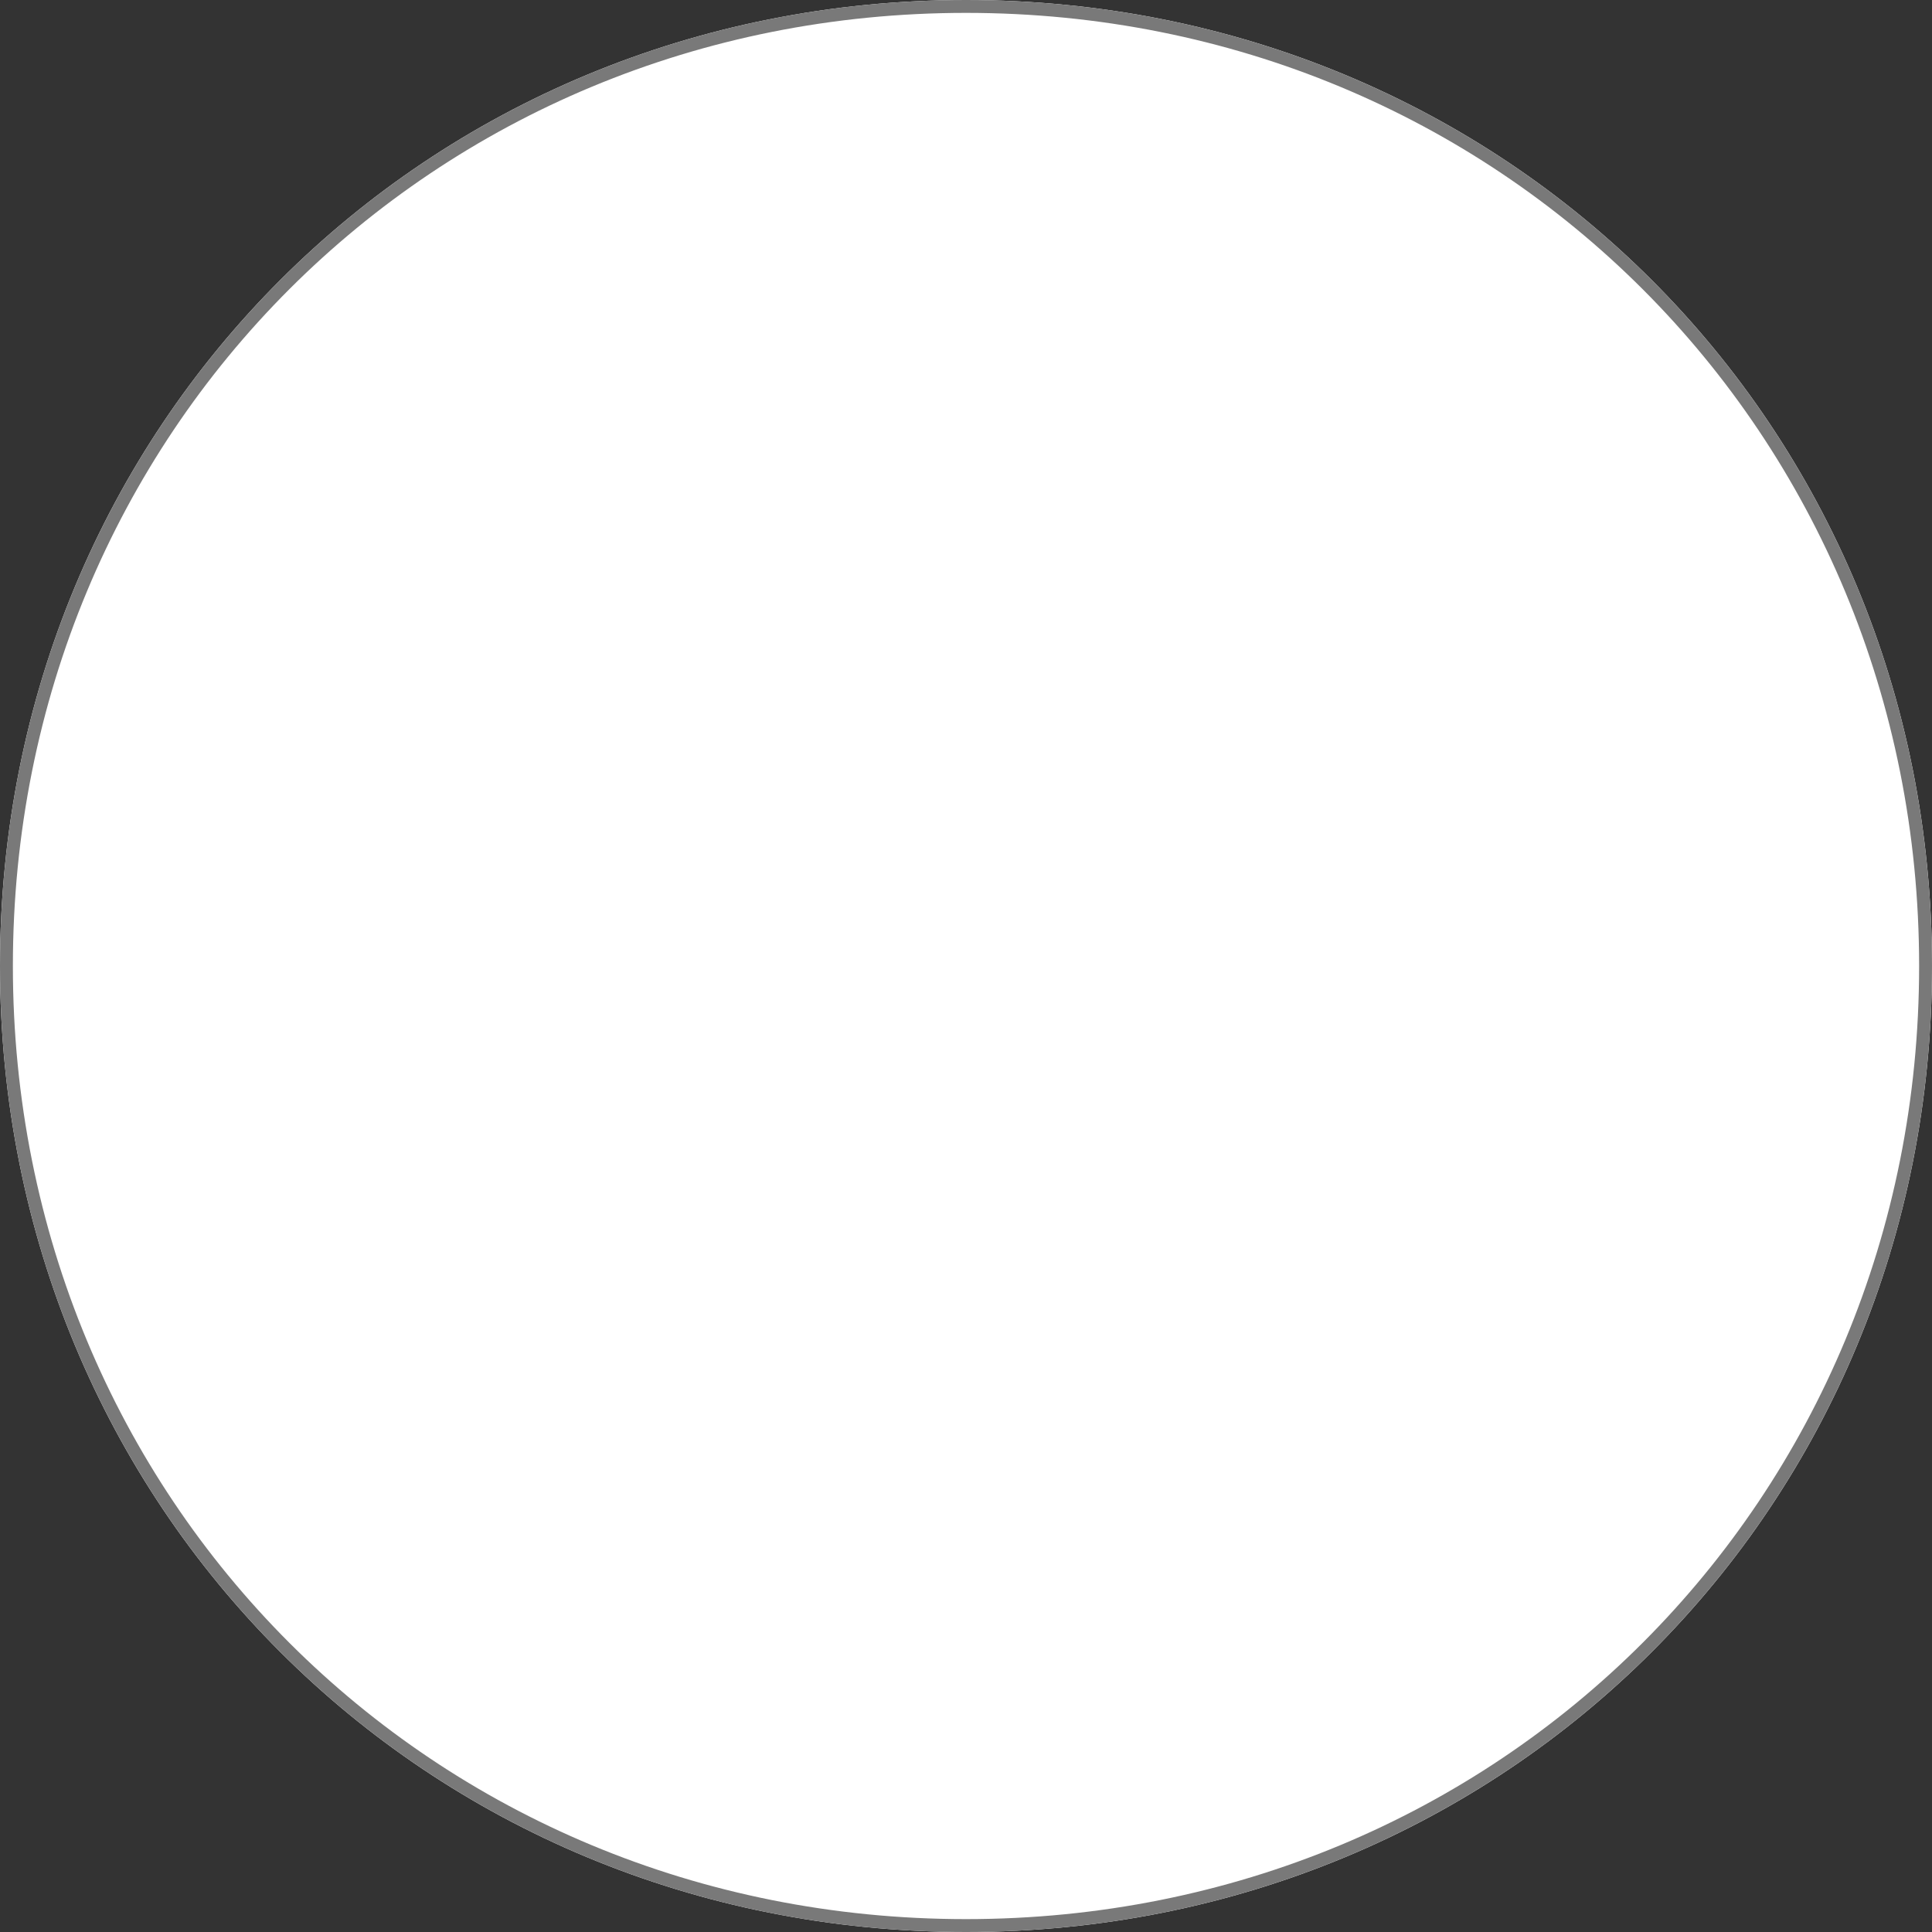 ﻿<?xml version="1.0" encoding="utf-8"?>
<svg version="1.1" xmlns:xlink="http://www.w3.org/1999/xlink" width="150px" height="150px" xmlns="http://www.w3.org/2000/svg">
  <rect width="100%" height="100%" fill="#333333" stroke="none"/>
  <g transform="matrix(1 0 0 1 -2559 -296 )">
    <path d="M 2634 296  C 2676 296  2709 329  2709 371  C 2709 413  2676 446  2634 446  C 2592 446  2559 413  2559 371  C 2559 329  2592 296  2634 296  Z " fill-rule="nonzero" fill="#ffffff" stroke="none" />
    <path d="M 2634 296.5  C 2675.72 296.5  2708.5 329.28  2708.5 371  C 2708.5 412.72  2675.72 445.5  2634 445.5  C 2592.28 445.5  2559.5 412.72  2559.5 371  C 2559.5 329.28  2592.28 296.5  2634 296.5  Z " stroke-width="1" stroke="#797979" fill="none" />
  </g>
</svg>
